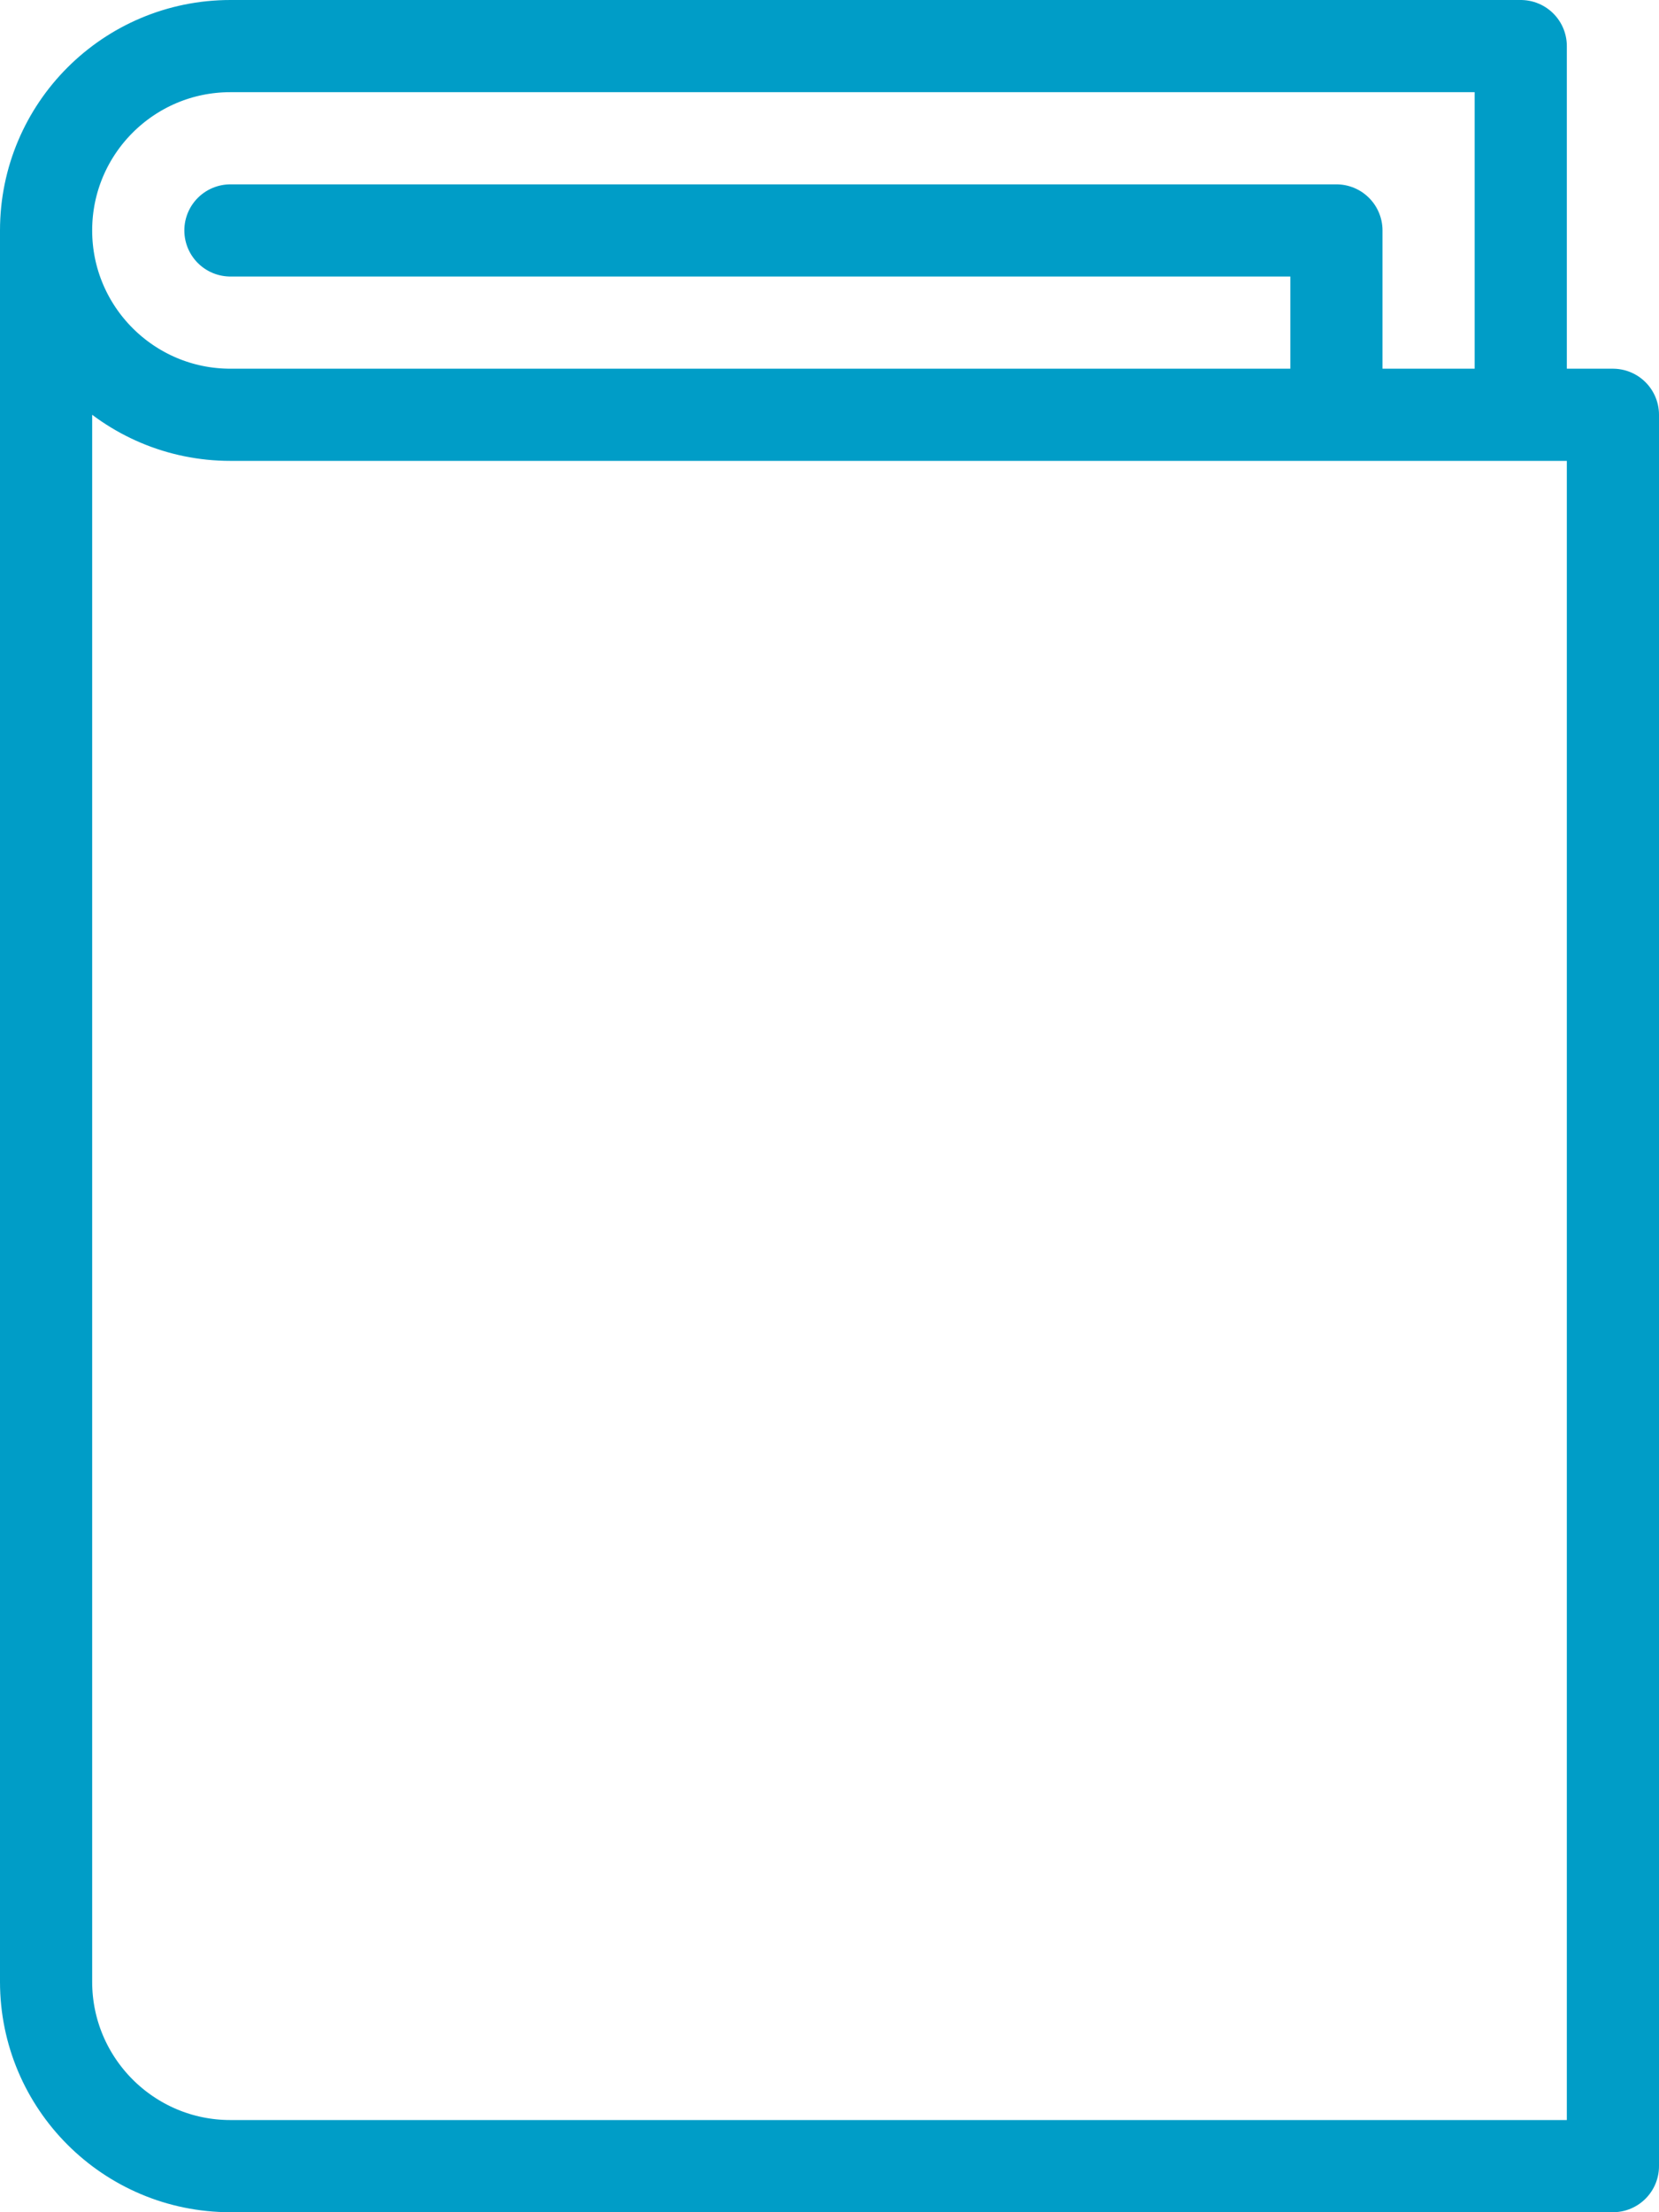 <?xml version="1.0" encoding="UTF-8" standalone="no"?>
<svg width="36px" height="48px" viewBox="0 0 36 48" version="1.1" xmlns="http://www.w3.org/2000/svg" xmlns:xlink="http://www.w3.org/1999/xlink">
    <title>Icon Documentation</title>
    <g id="Support" stroke="none" stroke-width="1" fill="none" fill-rule="evenodd" stroke-linecap="round" stroke-linejoin="round">
        <g id="Support-Copy-3" transform="translate(-292, -636)" stroke="#009dc7" stroke-width="2">
            <g id="Page-1" transform="translate(293, 637)">
                <path d="M4,4 L28,4 L28,8 M32,8 L32,0 L4,0 C1.792,0 0,1.79 0,4 C0,6.208 1.792,8 4,8 L34,8 L34,46 L4,46 C1.792,46 0,44.208 0,42 L0,4" id="Stroke-3"></path>
            </g>
        </g>
    </g>
</svg>
